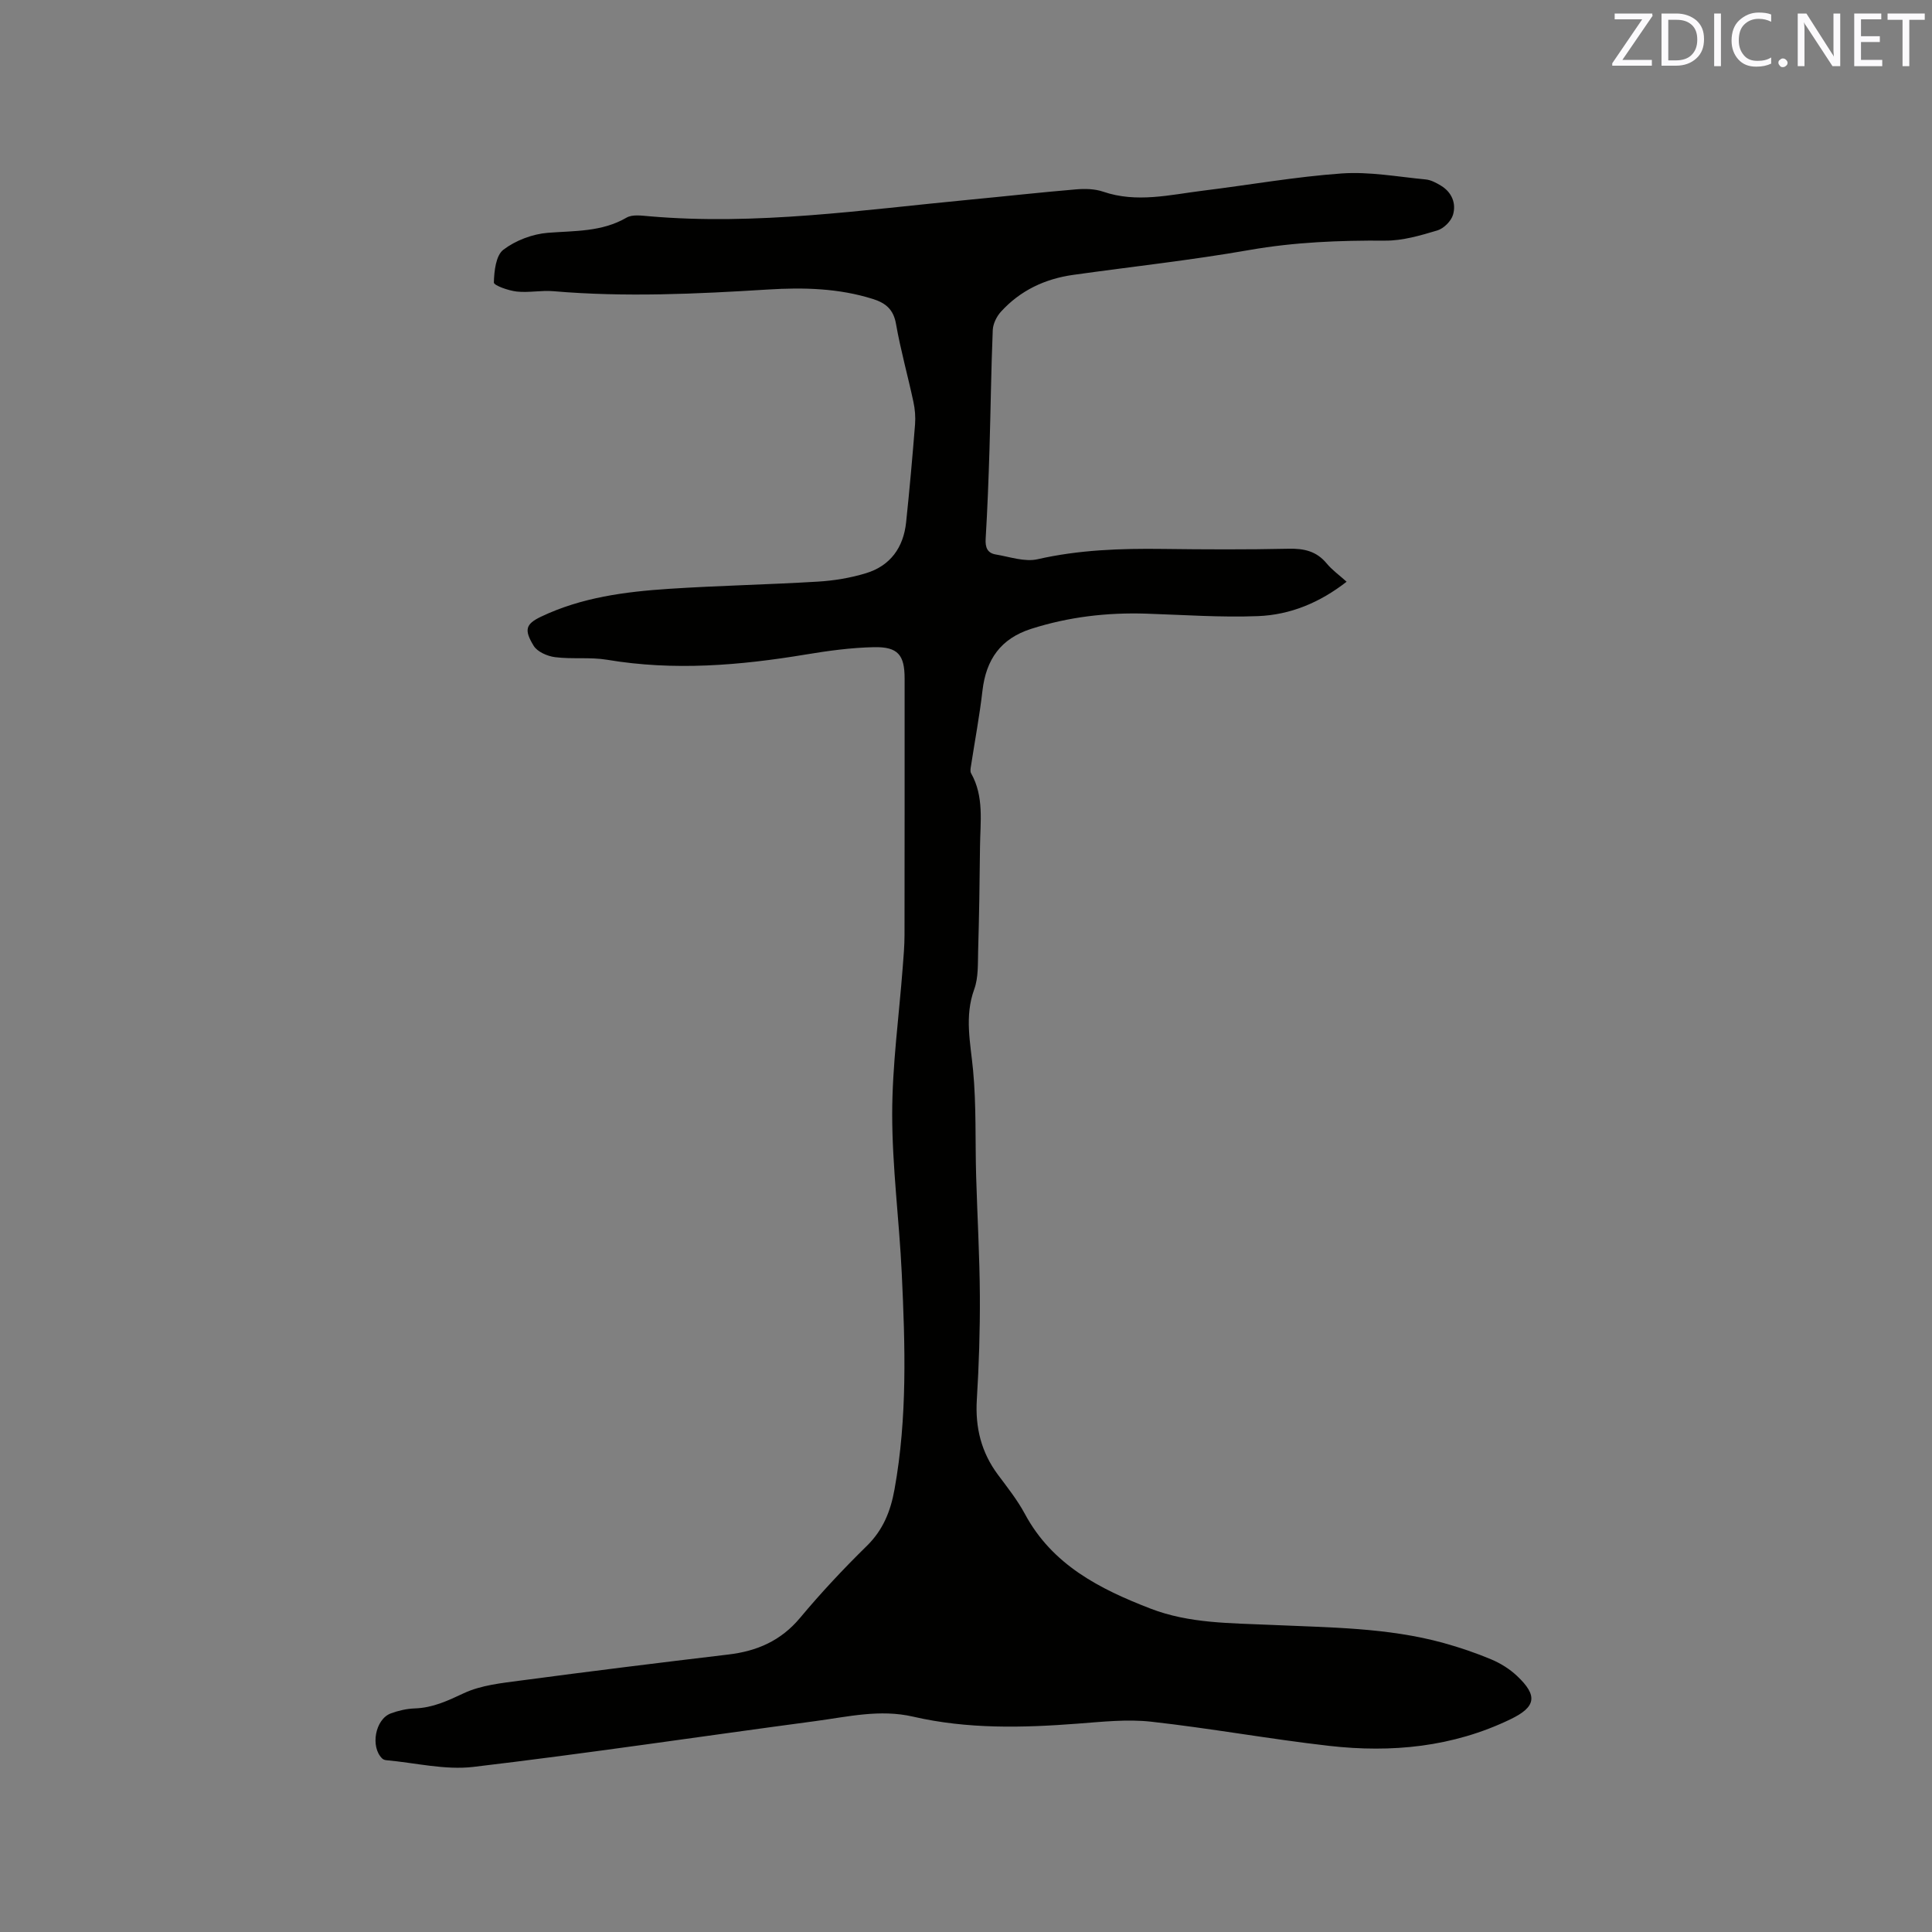 <svg enable-background="new 0 0 400 400" viewBox="0 0 400 400" xmlns="http://www.w3.org/2000/svg"><rect x="0" y="0" width="400" height="400" fill="#808080" stroke="none"/><path d="m278.8 120.44c-5.59 4.36-11.7 6.86-18.34 7.12-7.69.3-15.42-.26-23.13-.51-8.12-.26-16.05.66-23.82 3.14-6.34 2.02-9.35 6.36-10.1 12.79-.6 5.22-1.58 10.4-2.38 15.6-.08.5-.2 1.12.02 1.51 2.73 4.83 1.9 10.09 1.85 15.24-.07 7.2-.18 14.41-.39 21.61-.07 2.64.07 5.45-.8 7.86-2.07 5.68-.77 11.16-.24 16.83.68 7.25.42 14.58.63 21.88.24 8.25.72 16.5.77 24.76.04 7.18-.19 14.37-.63 21.53-.35 5.76.92 10.89 4.37 15.52 1.96 2.63 4.03 5.24 5.58 8.12 5.68 10.57 15.49 15.54 26 19.6 8.07 3.12 16.58 2.99 25.06 3.38 11.94.55 23.97.53 35.62 3.74 3.36.93 6.69 2.06 9.9 3.41 1.91.8 3.79 1.98 5.3 3.4 4.38 4.12 3.94 6.44-1.35 8.99-11.94 5.76-24.62 6.97-37.55 5.5-12.3-1.4-24.51-3.63-36.82-5-5-.56-10.15.02-15.21.4-11.44.88-22.85 1.15-34.11-1.45-6.86-1.58-13.5.03-20.17.92-23.62 3.15-47.2 6.69-70.87 9.49-5.87.69-12-.85-18.01-1.39-.29-.03-.64-.14-.84-.34-2.51-2.41-1.47-8.15 1.78-9.35 1.57-.58 3.28-.97 4.95-1.03 3.71-.12 6.8-1.57 10.12-3.13 3.61-1.7 7.9-2.12 11.95-2.66 14.27-1.9 28.56-3.67 42.86-5.37 5.93-.7 10.87-2.84 14.83-7.57 4.34-5.2 9-10.18 13.84-14.92 3.39-3.32 4.93-7.24 5.73-11.71 2.68-14.83 2.21-29.78 1.5-44.71-.52-10.99-1.98-21.97-1.98-32.95 0-10.14 1.41-20.28 2.18-30.43.17-2.22.37-4.44.37-6.66.03-17.71.02-35.42.02-53.13 0-4.83-1.35-6.57-6.28-6.48-4.74.09-9.5.74-14.19 1.52-13.66 2.27-27.31 3.41-41.11 1.09-3.52-.59-7.22-.09-10.78-.54-1.6-.2-3.69-1.11-4.45-2.37-1.98-3.26-1.69-4.47 1.51-6 8.4-4.01 17.43-5.18 26.53-5.78 10.25-.67 20.53-.87 30.79-1.49 3.35-.2 6.76-.76 9.97-1.74 5.05-1.53 7.77-5.32 8.32-10.53.71-6.75 1.31-13.5 1.85-20.26.12-1.55-.01-3.18-.34-4.7-1.15-5.38-2.65-10.7-3.6-16.12-.52-2.99-2.11-4.32-4.76-5.16-7.11-2.25-14.42-2.42-21.72-1.97-14.82.92-29.62 1.62-44.45.35-2.52-.22-5.11.35-7.61.07-1.7-.19-4.73-1.26-4.72-1.87.06-2.34.41-5.59 1.96-6.78 2.53-1.93 6.03-3.26 9.22-3.51 5.59-.44 11.16-.16 16.29-3.14 1.2-.7 3.1-.42 4.65-.29 22.24 1.94 44.2-1.31 66.23-3.41 7.38-.7 14.76-1.53 22.15-2.15 1.86-.16 3.9-.12 5.63.47 6.97 2.39 13.84.64 20.73-.21 9.57-1.18 19.09-2.88 28.69-3.56 5.73-.4 11.57.69 17.35 1.24 1.1.1 2.22.7 3.2 1.3 2.25 1.37 3.17 3.66 2.48 6.02-.39 1.32-1.92 2.84-3.25 3.24-3.51 1.05-7.19 2.14-10.8 2.11-9.43-.06-18.75.3-28.1 1.94-12.09 2.12-24.32 3.44-36.49 5.15-5.85.82-10.96 3.23-14.96 7.63-.89.98-1.63 2.49-1.69 3.79-.34 8.26-.43 16.53-.68 24.79-.19 6.14-.42 12.29-.79 18.42-.11 1.8.35 2.97 2.1 3.26 2.88.48 5.99 1.59 8.66.98 8.57-1.95 17.19-2.24 25.9-2.13 8.69.11 17.39.15 26.08-.04 3.18-.07 5.75.5 7.85 3.03 1.11 1.35 2.53 2.35 4.14 3.8z" fill="#010100"/><g fill="#fbfafc"><path d="m342.2 3.2-6.3 9.2h6.1v1.2h-8.2v-.5l6.2-9.1h-5.7v-1.2h7.8v.4z"/><path d="m344 13.7v-10.9h3.1c1.6 0 3 .5 4.1 1.4 1.1 1 1.6 2.2 1.6 3.9s-.5 3-1.6 4-2.5 1.5-4.2 1.5h-3zm1.4-9.6v8.4h1.6c1.4 0 2.5-.4 3.2-1.1.8-.8 1.2-1.8 1.2-3.2s-.4-2.4-1.2-3.1-1.8-1-3.1-1z"/><path d="m356.3 2.8v10.9h-1.4v-10.9z"/><path d="m366.6 13.2c-.8.4-1.8.6-3 .6-1.6 0-2.8-.5-3.7-1.5s-1.4-2.3-1.4-3.9c0-1.7.5-3.2 1.6-4.2s2.4-1.6 4-1.6c1 0 1.9.1 2.6.4v1.5c-.8-.4-1.6-.6-2.6-.6-1.2 0-2.2.4-3 1.2s-1.1 1.9-1.1 3.3c0 1.3.4 2.3 1.1 3.1s1.6 1.1 2.8 1.1c1.1 0 2-.2 2.8-.7v1.3z"/><path d="m368.2 13c0-.3.1-.5.3-.6.2-.2.4-.3.6-.3.3 0 .5.1.7.3s.3.4.3.6-.1.5-.3.6c-.2.2-.4.3-.7.3s-.5-.1-.6-.3c-.2-.2-.3-.4-.3-.6z"/><path d="m381.1 13.7h-1.7l-5.5-8.4c-.2-.2-.3-.5-.4-.7 0 .2.1.8.1 1.5v7.6h-1.4v-10.9h1.8l5.3 8.3c.3.4.4.6.4.8 0-.3-.1-.8-.1-1.6v-7.5h1.4v10.9z"/><path d="m389.7 13.7h-5.8v-10.9h5.6v1.2h-4.2v3.5h3.9v1.2h-3.9v3.7h4.4z"/><path d="m398.4 4.1h-3.1v9.6h-1.4v-9.6h-3.1v-1.3h7.7v1.3z"/></g></svg>